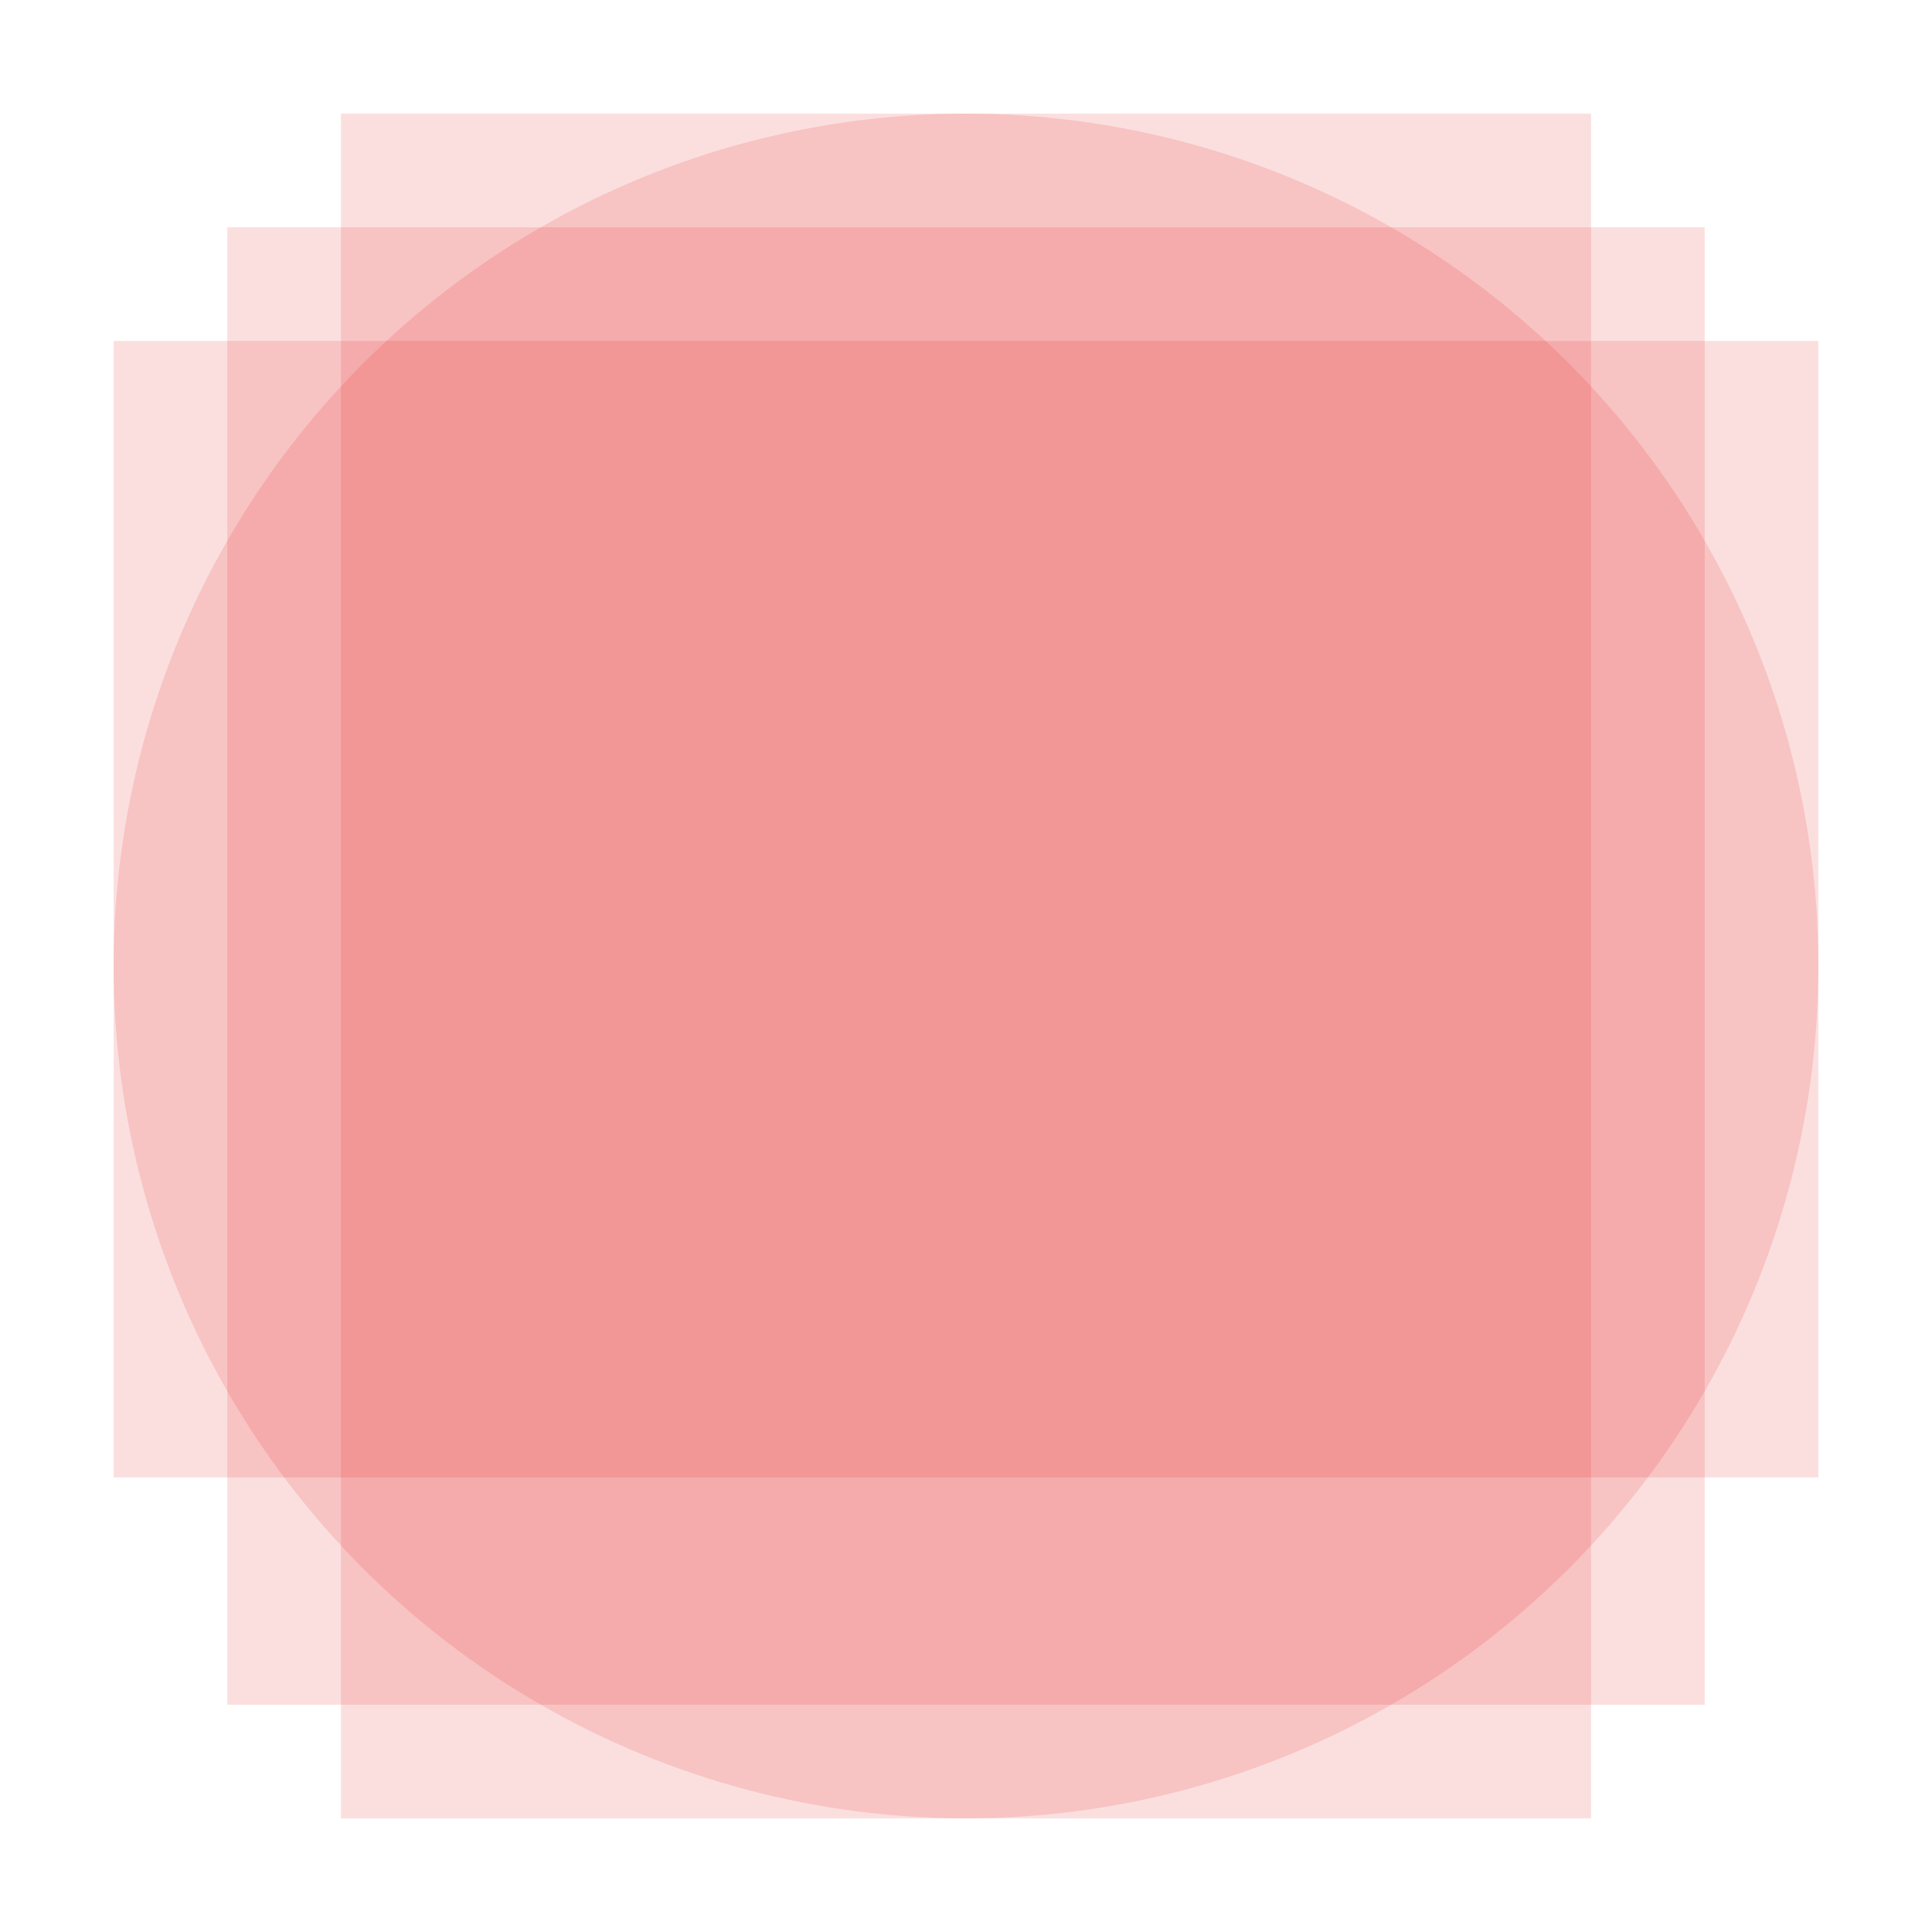 <?xml version="1.0" encoding="UTF-8" standalone="no"?>
<!-- Created with Inkscape (http://www.inkscape.org/) -->

<svg
   width="17"
   height="17"
   viewBox="0 0 17 17"
   version="1.1"
   id="svg5"
   xmlns="http://www.w3.org/2000/svg"
   xmlns:svg="http://www.w3.org/2000/svg">
  <defs
     id="defs2" />
  <g
     id="layer1"
     transform="translate(-107.738,-120.062)">
    <rect
       style="opacity:0.561;fill:#e10000;fill-opacity:0.225;stroke-width:0.152px;-inkscape-stroke:none;stop-color:#000000"
       id="rect858-3"
       width="15"
       height="10"
       x="108.738"
       y="123.062" />
    <rect
       style="opacity:0.561;fill:#e10000;fill-opacity:0.225;stroke-width:0.159px;-inkscape-stroke:none;stop-color:#000000"
       id="rect858-3-6"
       width="15"
       height="11"
       x="121.062"
       y="-121.738"
       transform="rotate(90)" />
    <rect
       style="opacity:0.561;fill:#e10000;fill-opacity:0.225;stroke-width:0.161px;-inkscape-stroke:none;stop-color:#000000"
       id="rect858-3-6-3"
       width="13"
       height="13"
       x="122.062"
       y="-122.738"
       transform="rotate(90)" />
    <circle
       style="opacity:0.561;fill:#e10000;fill-opacity:0.225;stroke-width:0.388px;-inkscape-stroke:none;stop-color:#000000"
       id="path1308"
       cx="116.238"
       cy="128.562"
       r="7.5" />
  </g>
</svg>
